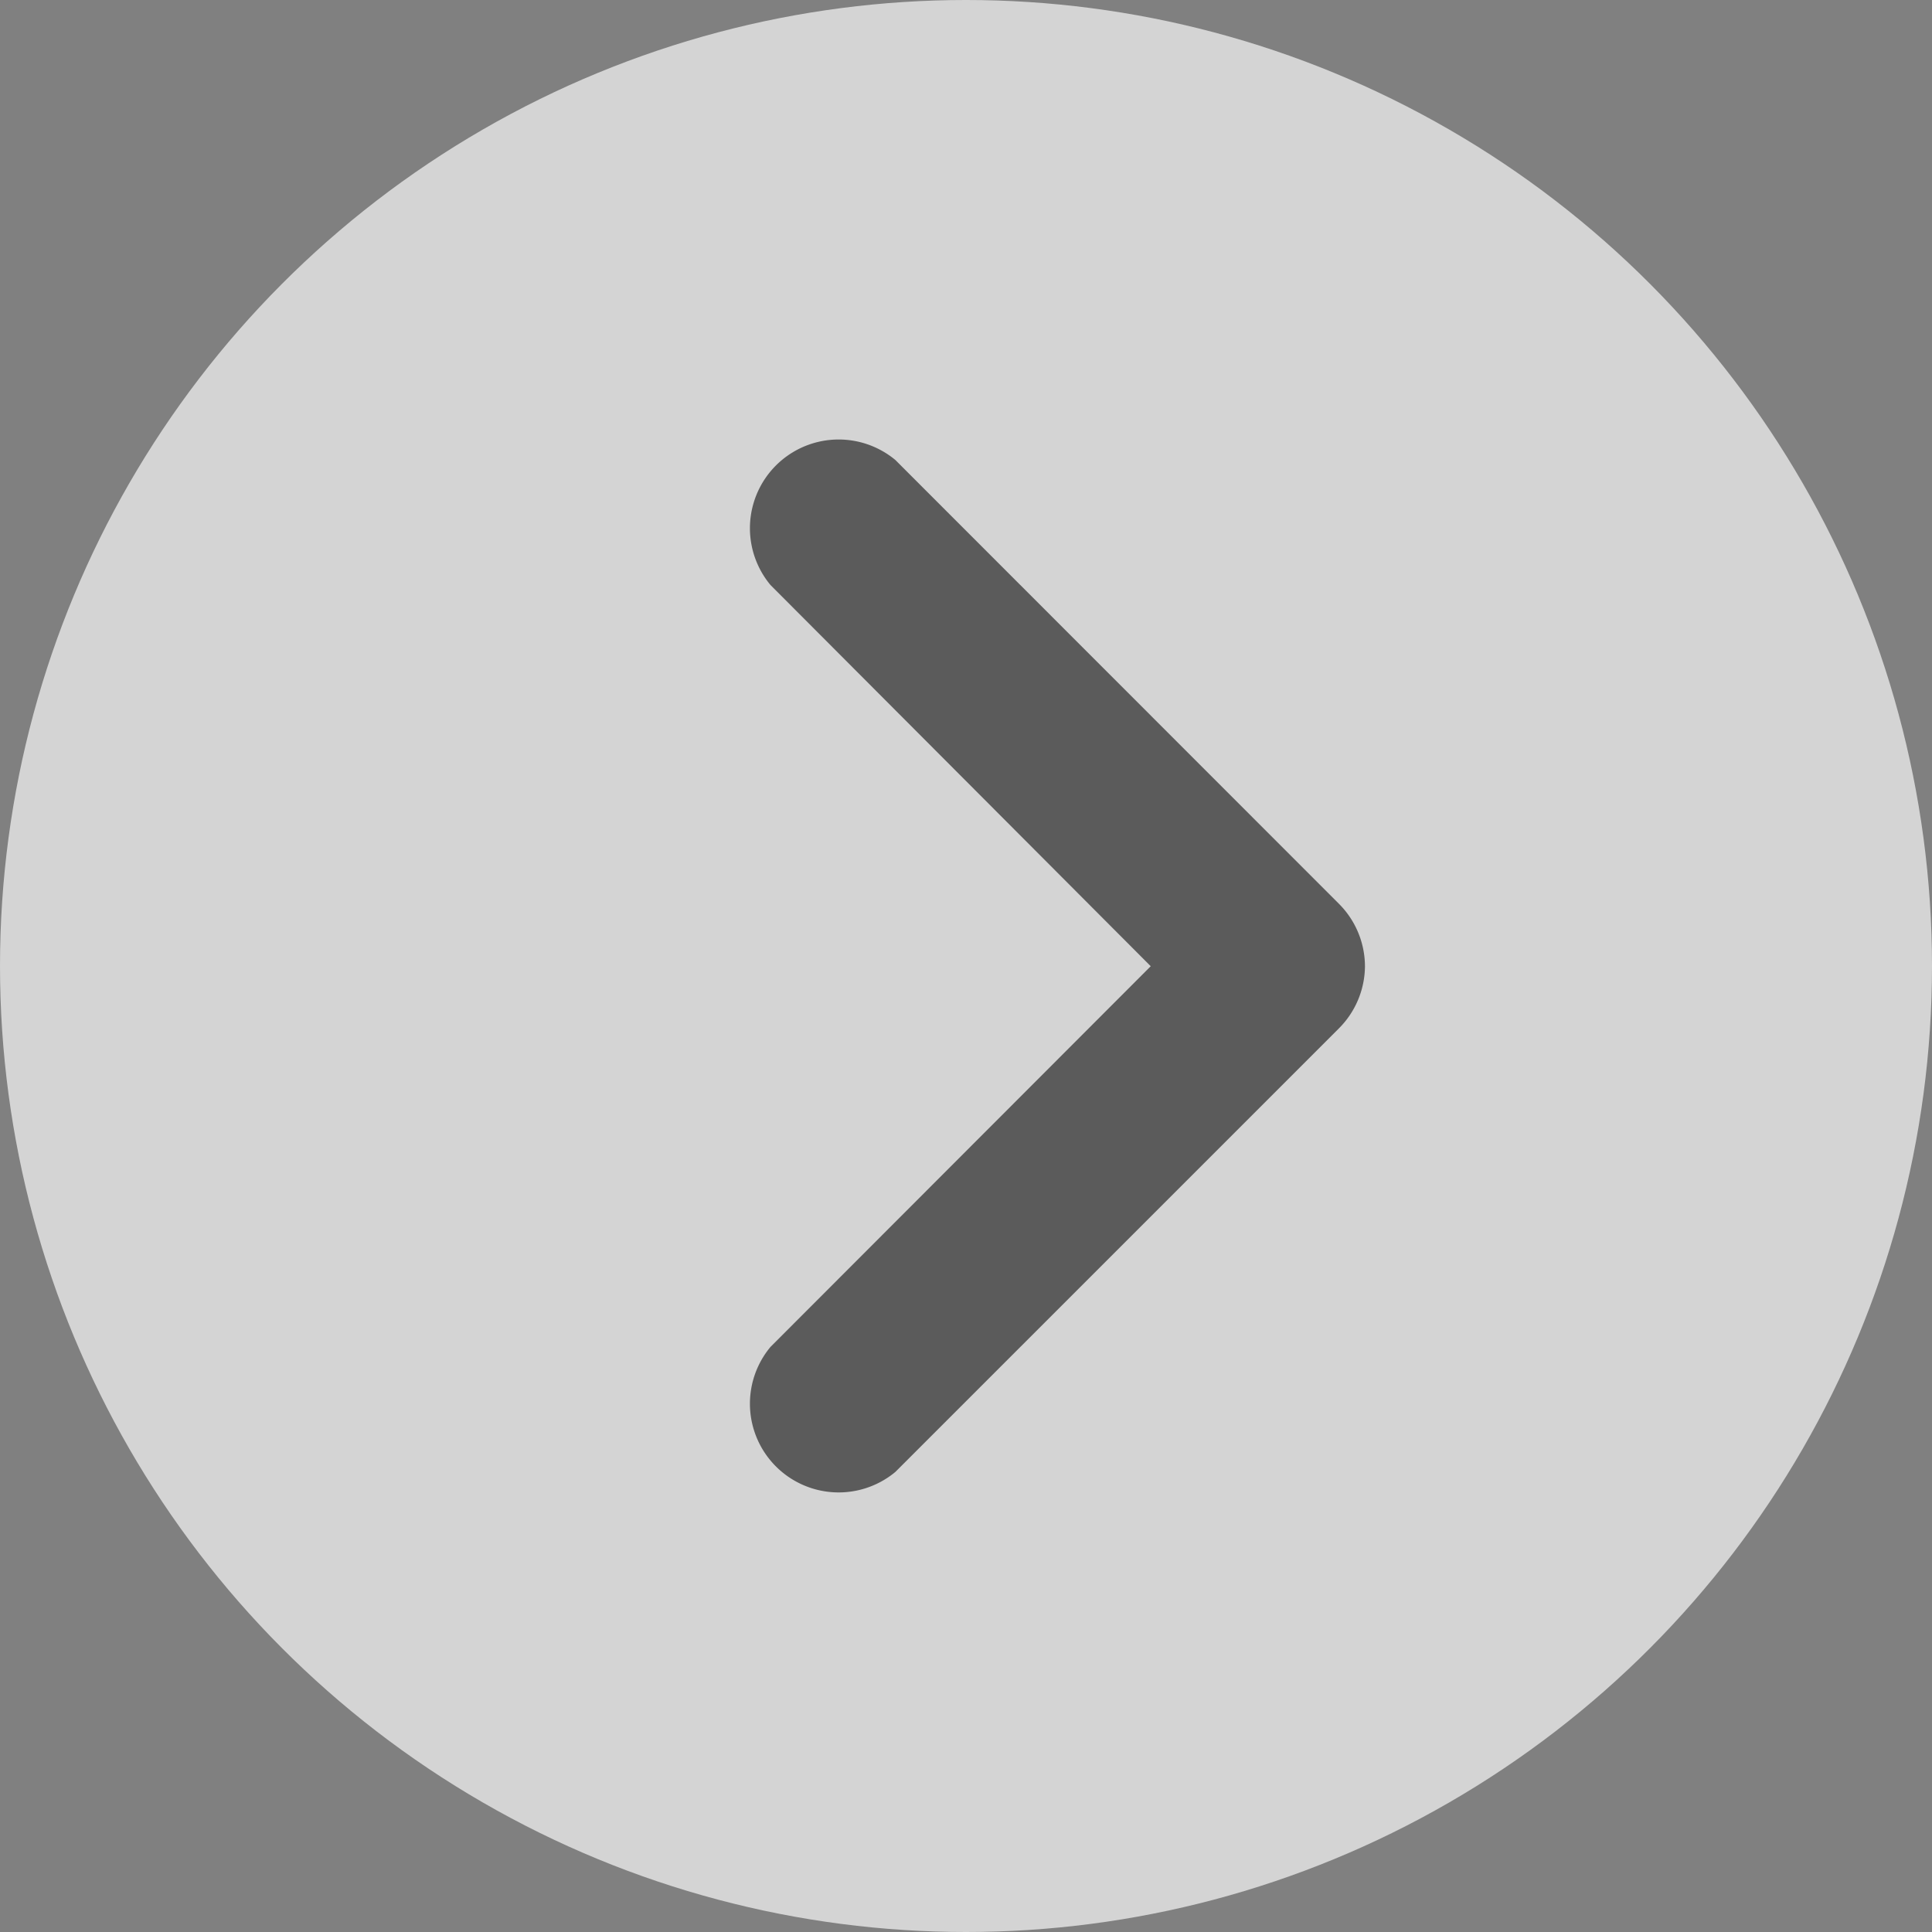 <svg id="Group_25607" data-name="Group 25607" xmlns="http://www.w3.org/2000/svg" width="26" height="26" viewBox="0 0 26 26">
  <rect x="0" y="0" width="26" height="26" fill="#808080" stroke="none"/>
  <circle id="Ellipse_172" data-name="Ellipse 172" cx="13" cy="13" r="13" fill="#fff" opacity="0.66"/>
  <path id="_5539649_arrow_arrows_direction_down_icon_1_" data-name="5539649_arrow_arrows_direction_down_icon(1)" d="M7.1,0a1.194,1.194,0,0,0-.842.352L.287,6.32A1.194,1.194,0,0,0,1.97,8L7.1,2.883,12.223,8A1.194,1.194,0,0,0,13.906,6.32L7.938.352A1.194,1.194,0,0,0,7.1,0Z" transform="translate(18.369 5.903) rotate(90)" fill="#3e3e3e" opacity="0.8"/>
</svg>
